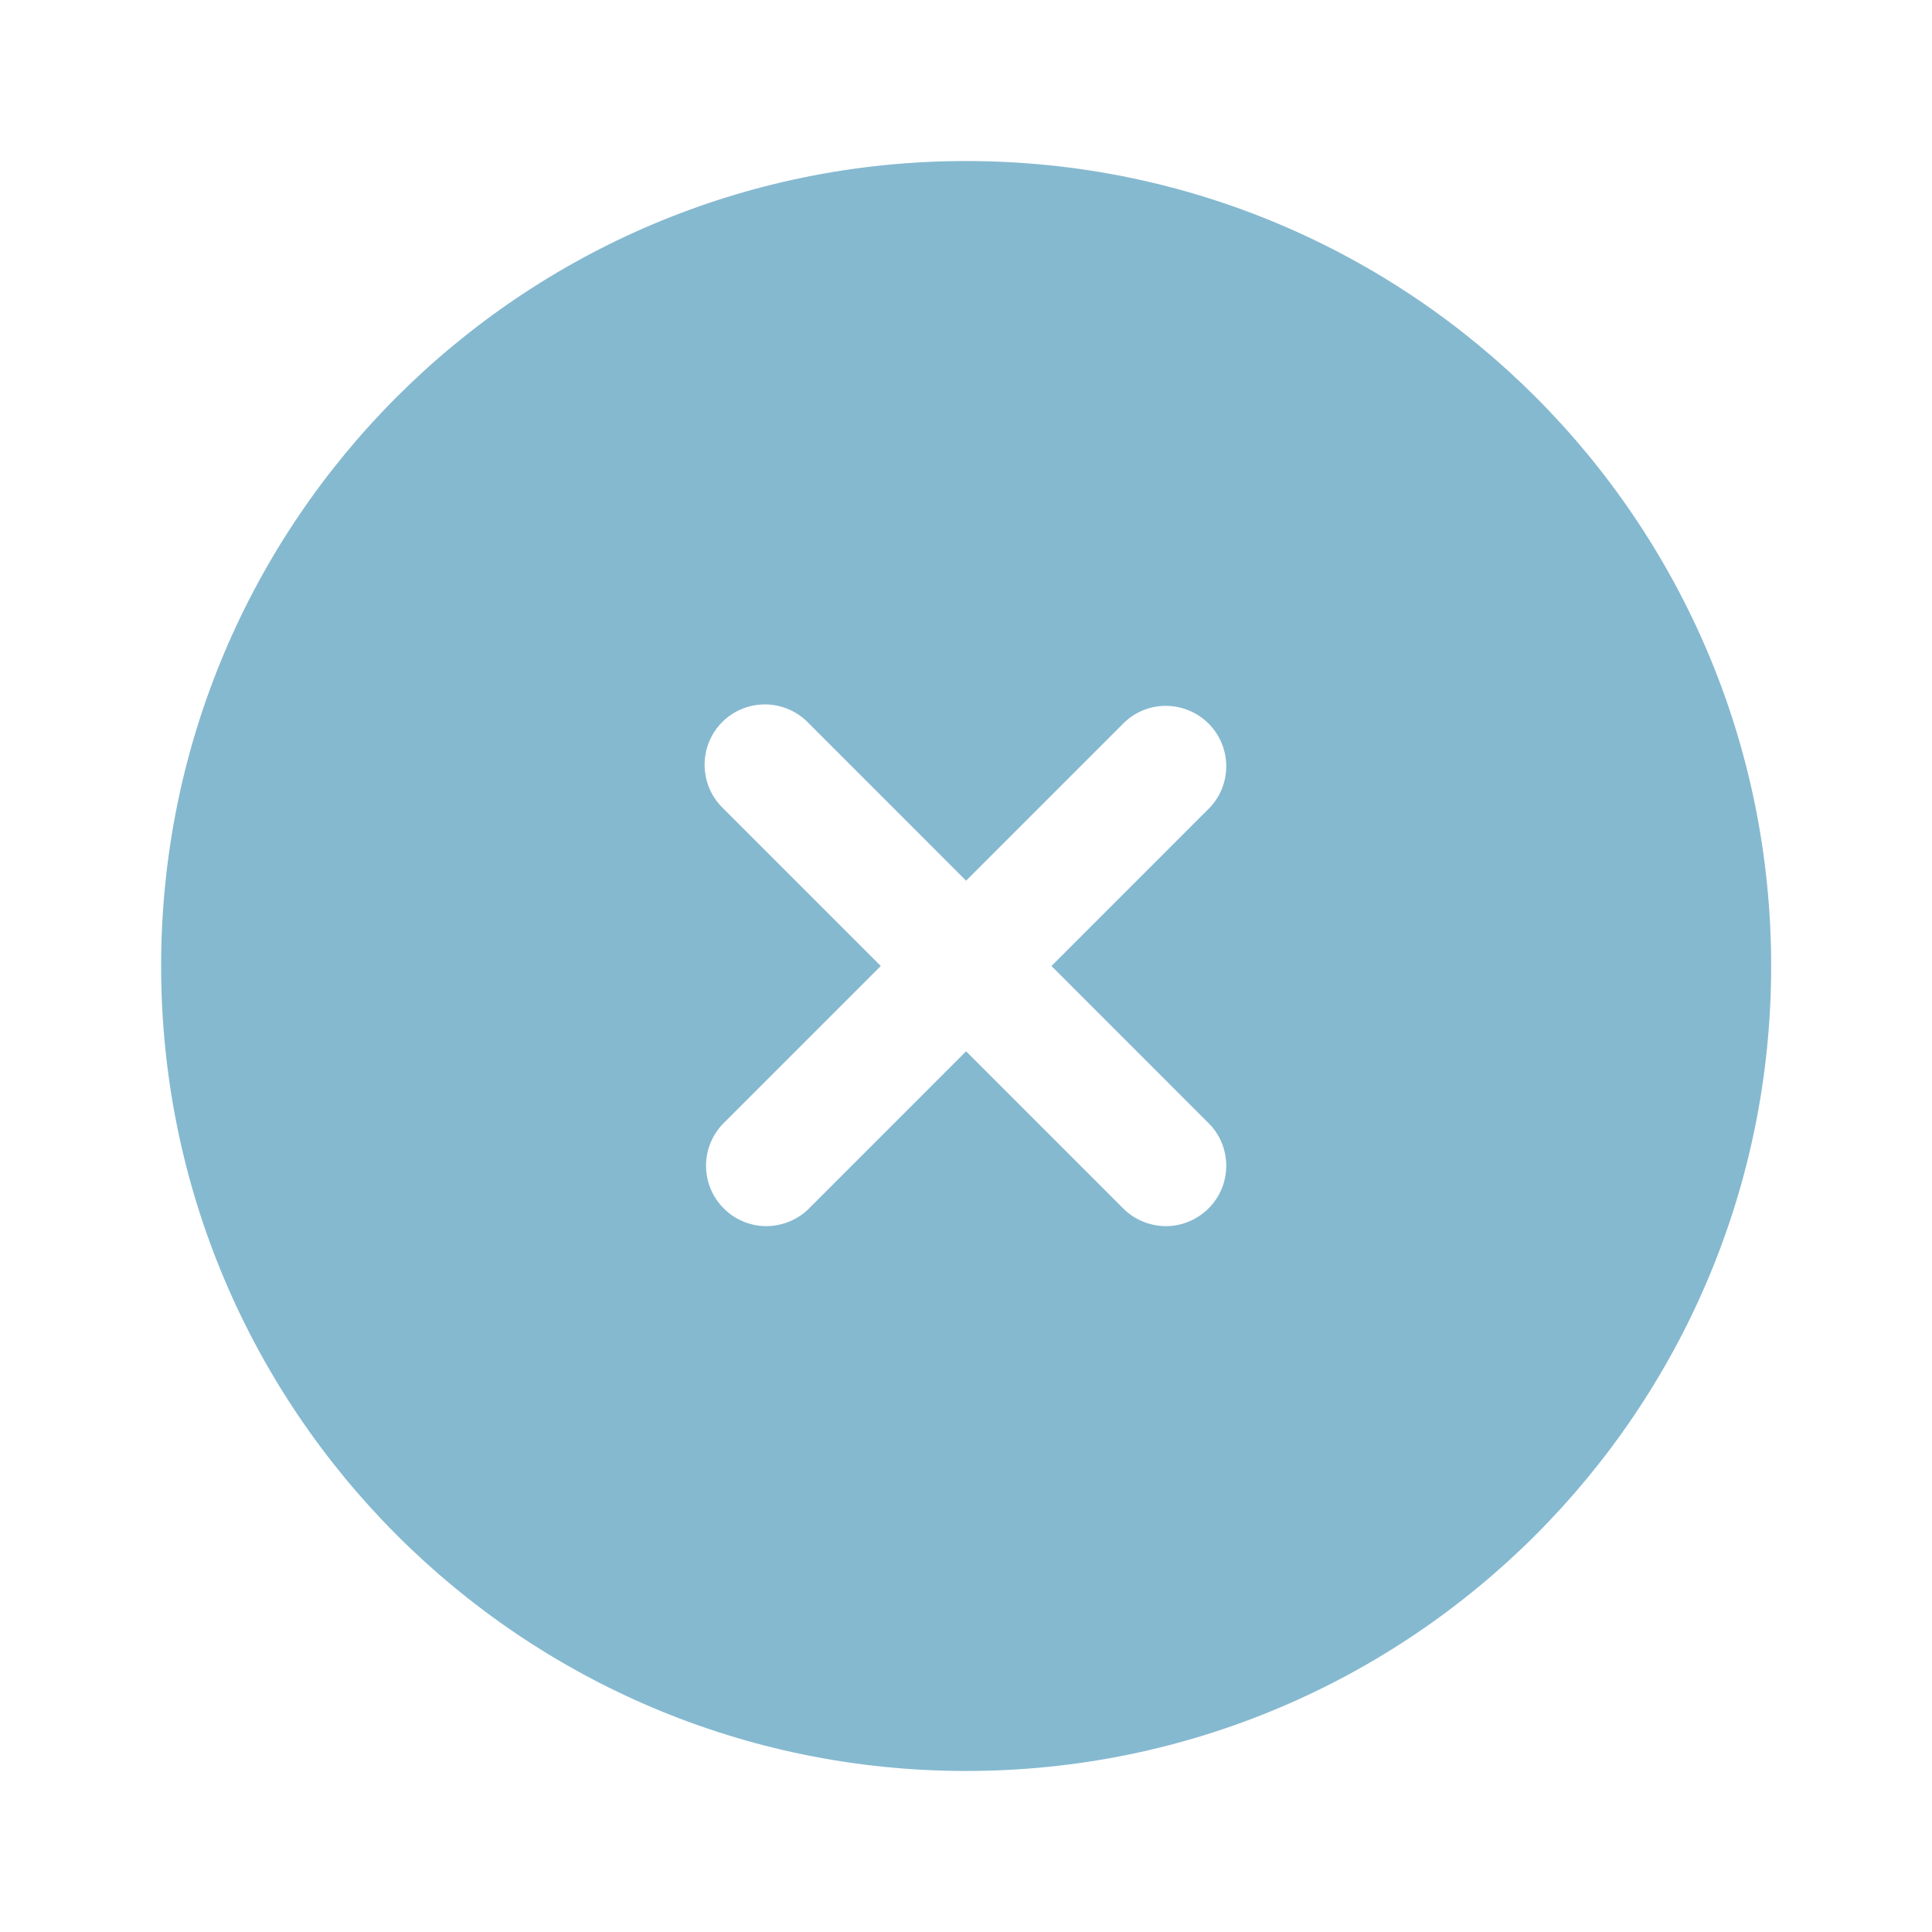 <svg width="20" height="20" viewBox="0 0 20 20" fill="none" xmlns="http://www.w3.org/2000/svg">
<g opacity="0.48">
<path fill-rule="evenodd" clip-rule="evenodd" d="M18.335 10C18.335 14.602 14.604 18.333 10.001 18.333C5.399 18.333 1.668 14.602 1.668 10C1.668 5.397 5.399 1.667 10.001 1.667C14.604 1.667 18.335 5.397 18.335 10ZM7.476 7.475C7.593 7.358 7.752 7.292 7.918 7.292C8.084 7.292 8.242 7.358 8.36 7.475L10.001 9.117L11.643 7.475C11.761 7.364 11.918 7.304 12.08 7.307C12.242 7.31 12.396 7.376 12.511 7.49C12.626 7.605 12.691 7.759 12.694 7.921C12.697 8.083 12.637 8.24 12.526 8.358L10.885 10L12.526 11.642C12.637 11.76 12.697 11.917 12.694 12.079C12.691 12.241 12.626 12.395 12.511 12.509C12.396 12.624 12.242 12.69 12.08 12.693C11.918 12.695 11.761 12.635 11.643 12.525L10.001 10.883L8.36 12.525C8.241 12.635 8.084 12.695 7.923 12.693C7.761 12.69 7.606 12.624 7.492 12.509C7.377 12.395 7.312 12.241 7.309 12.079C7.306 11.917 7.366 11.76 7.476 11.642L9.118 10L7.476 8.358C7.359 8.241 7.294 8.082 7.294 7.917C7.294 7.751 7.359 7.592 7.476 7.475Z" fill="#006C9C"/>
</g>
</svg>
